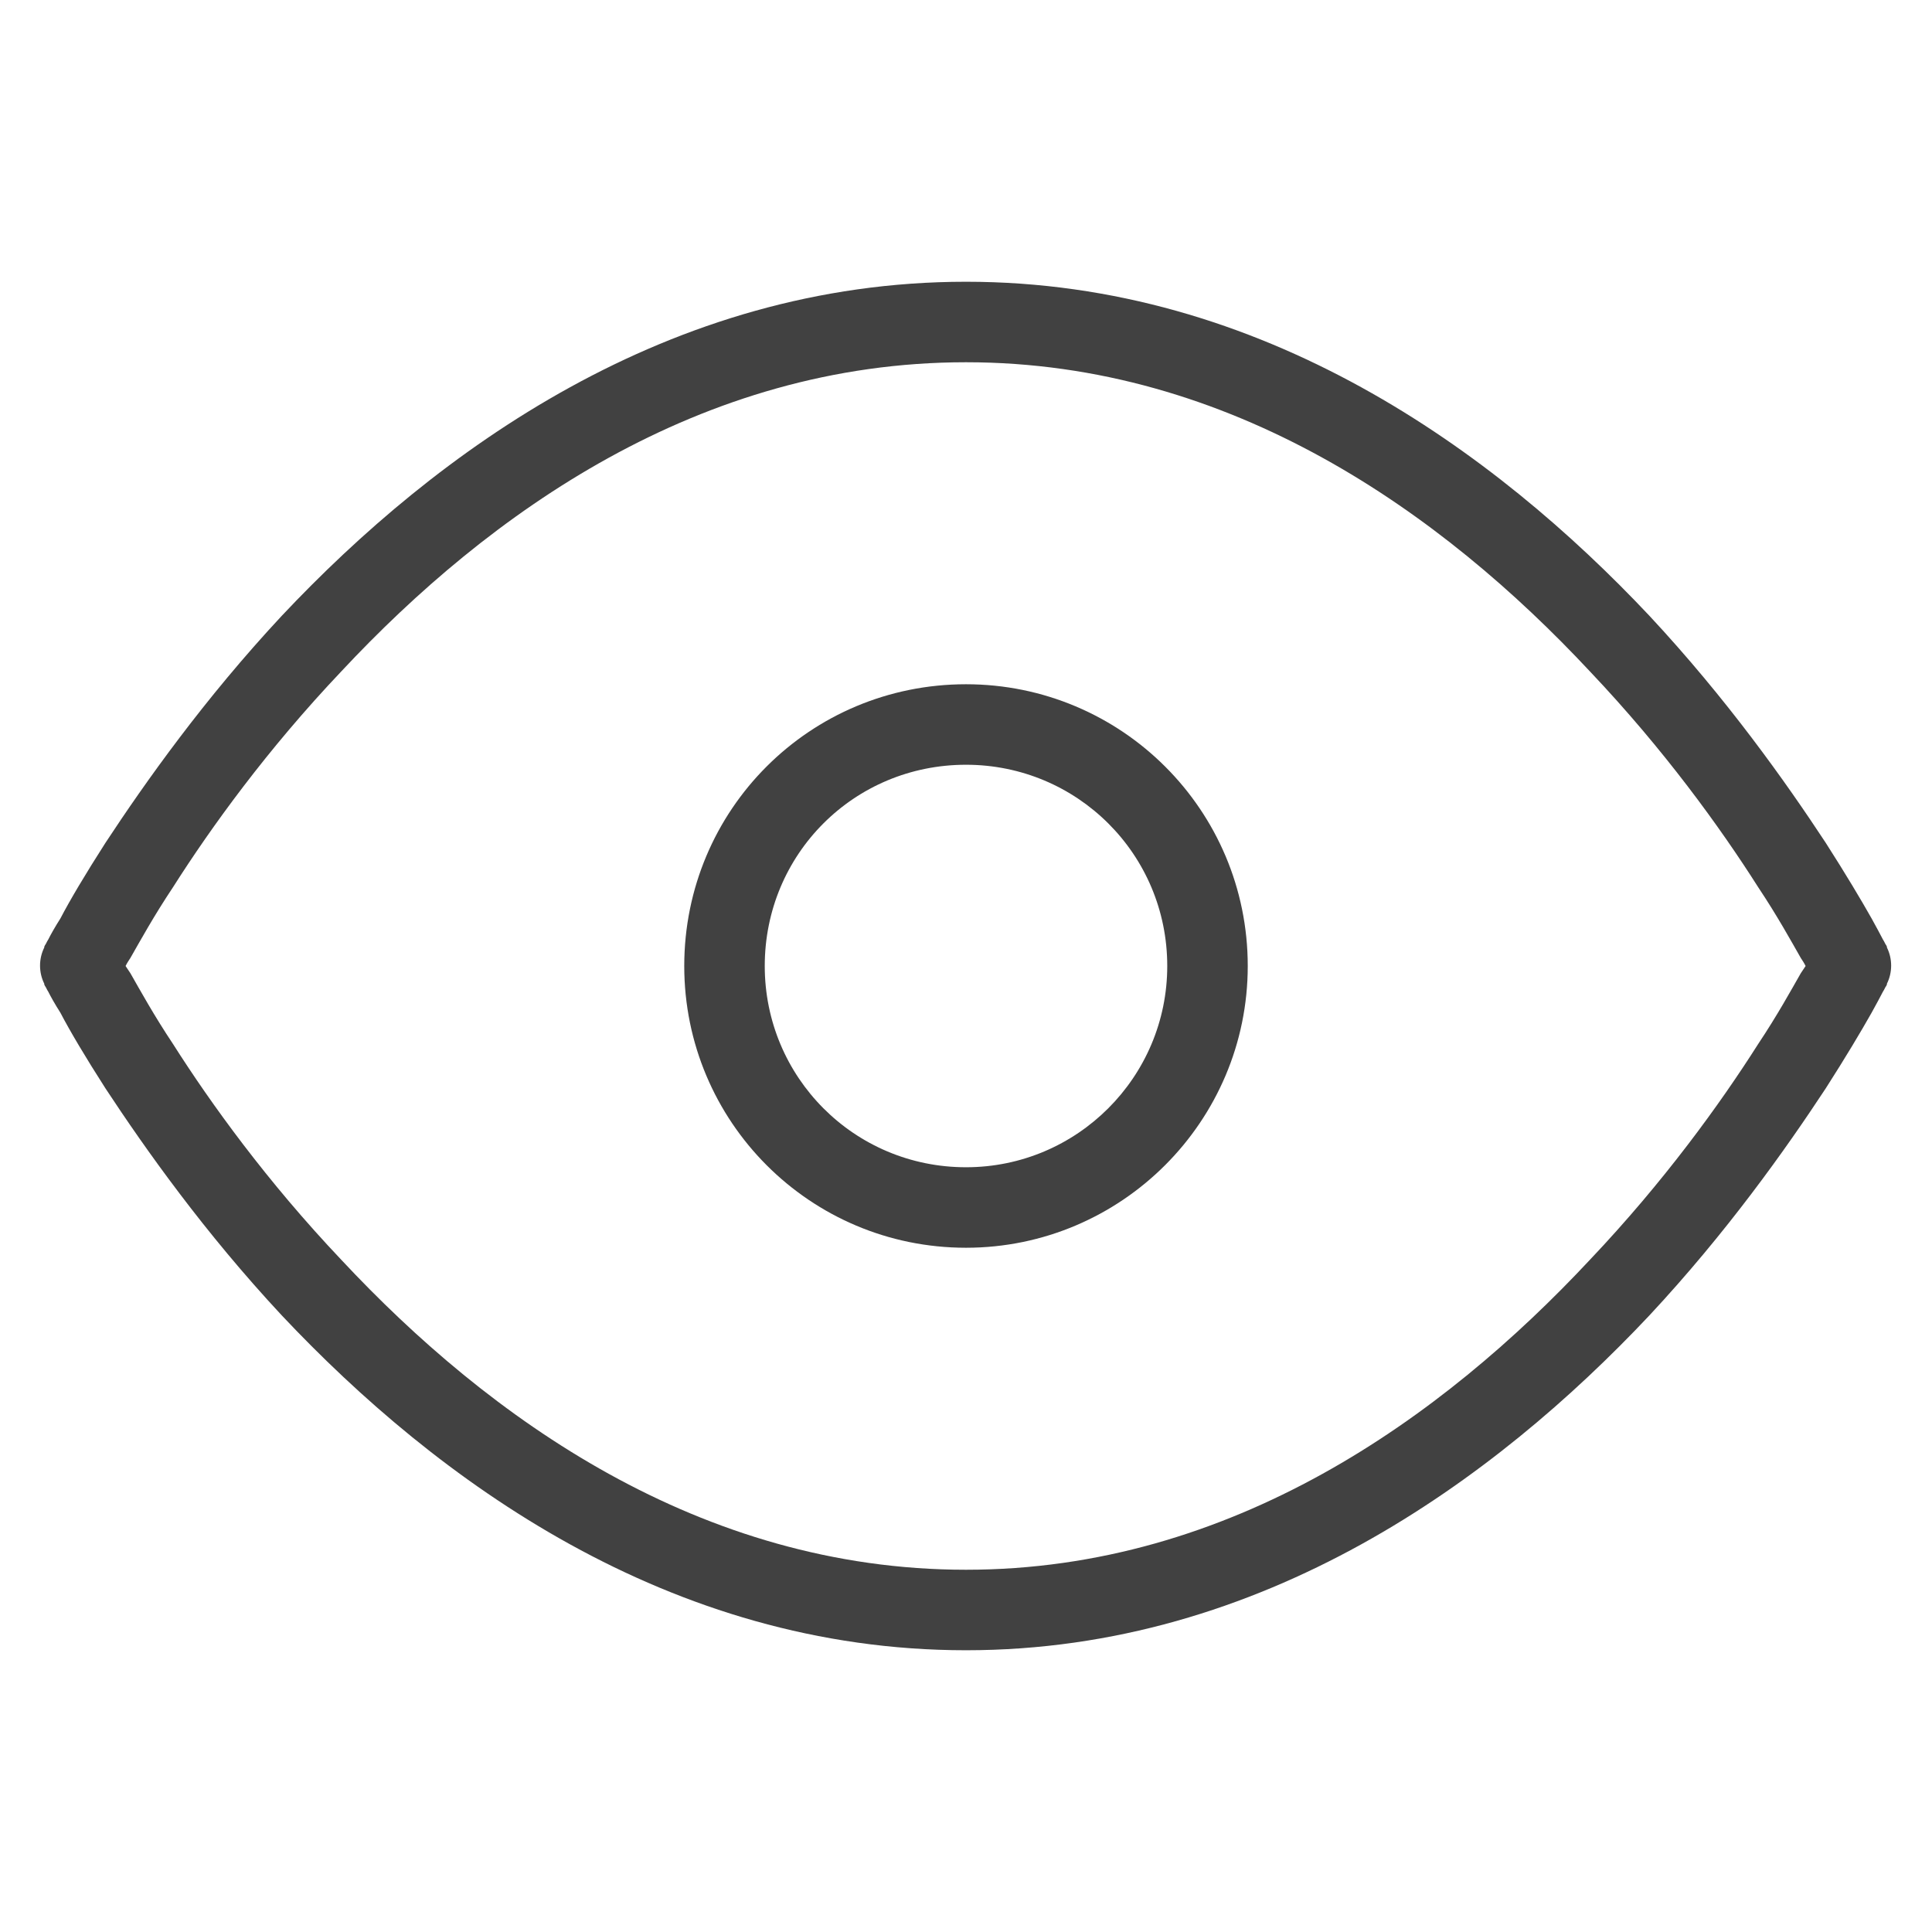 <svg width="24" height="24" viewBox="0 0 24 24" fill="none" xmlns="http://www.w3.org/2000/svg" xmlns:xlink="http://www.w3.org/1999/xlink">
	<desc>
			Created with Pixso.
	</desc>
	<defs/>
	<rect id="feather-icon / eye" rx="0" width="23" height="23" transform="translate(0.5 0.5)" fill="#FFFFFF" fill-opacity="0"/>
	<path id="Shape (Stroke)" d="M1.56 12C1.58 12.03 1.6 12.06 1.62 12.09C1.74 12.3 1.91 12.61 2.15 12.97C2.62 13.71 3.32 14.68 4.24 15.65C6.07 17.61 8.69 19.5 12 19.5C15.3 19.5 17.92 17.61 19.75 15.65C20.67 14.68 21.37 13.71 21.84 12.97C22.08 12.61 22.25 12.3 22.37 12.09C22.39 12.06 22.41 12.03 22.43 12C22.41 11.96 22.39 11.93 22.37 11.9C22.25 11.69 22.08 11.38 21.84 11.02C21.37 10.28 20.67 9.31 19.75 8.34C17.92 6.38 15.3 4.5 12 4.5C8.69 4.5 6.07 6.38 4.24 8.34C3.32 9.31 2.62 10.28 2.15 11.02C1.91 11.38 1.74 11.69 1.62 11.9C1.6 11.93 1.58 11.96 1.56 12ZM23 12C23.44 11.77 23.44 11.77 23.44 11.77L23.44 11.77L23.44 11.76L23.43 11.74C23.42 11.73 23.41 11.7 23.39 11.67C23.36 11.61 23.31 11.52 23.25 11.41C23.12 11.18 22.93 10.86 22.68 10.47C22.18 9.71 21.45 8.68 20.49 7.65C18.57 5.61 15.69 3.5 12 3.5C8.3 3.5 5.42 5.61 3.5 7.65C2.54 8.68 1.81 9.71 1.31 10.47C1.06 10.86 0.87 11.18 0.75 11.41C0.68 11.52 0.63 11.61 0.6 11.67C0.58 11.7 0.57 11.73 0.56 11.74L0.55 11.76L0.55 11.77L0.55 11.77C0.55 11.77 0.55 11.77 1 12L0.55 11.77C0.48 11.91 0.48 12.08 0.55 12.22L1 12C0.55 12.22 0.55 12.22 0.55 12.22L0.55 12.22L0.55 12.22L0.55 12.23L0.56 12.25C0.57 12.26 0.58 12.29 0.6 12.32C0.63 12.38 0.68 12.47 0.75 12.58C0.87 12.81 1.06 13.13 1.31 13.52C1.81 14.28 2.54 15.31 3.5 16.34C5.42 18.38 8.3 20.5 12 20.5C15.69 20.5 18.57 18.38 20.49 16.34C21.45 15.31 22.18 14.28 22.68 13.52C22.93 13.13 23.12 12.81 23.25 12.58C23.31 12.47 23.36 12.38 23.39 12.32C23.41 12.29 23.42 12.26 23.43 12.25L23.44 12.23L23.44 12.22L23.44 12.22C23.44 12.22 23.44 12.22 23 12ZM23 12L23.44 12.22C23.51 12.08 23.51 11.91 23.44 11.77L23 12Z" fill="#414141" fill-opacity="1" fill-rule="evenodd"/>
	<path id="Oval (Stroke)" d="M8.5 12C8.5 10.06 10.06 8.5 12 8.5C13.93 8.5 15.5 10.06 15.5 12C15.5 13.93 13.93 15.5 12 15.5C10.06 15.5 8.5 13.93 8.5 12ZM12 9.5C10.61 9.5 9.5 10.61 9.5 12C9.5 13.38 10.61 14.5 12 14.5C13.38 14.5 14.5 13.38 14.5 12C14.5 10.61 13.38 9.5 12 9.5Z" fill="#414141" fill-opacity="1" fill-rule="evenodd"/>
</svg>
